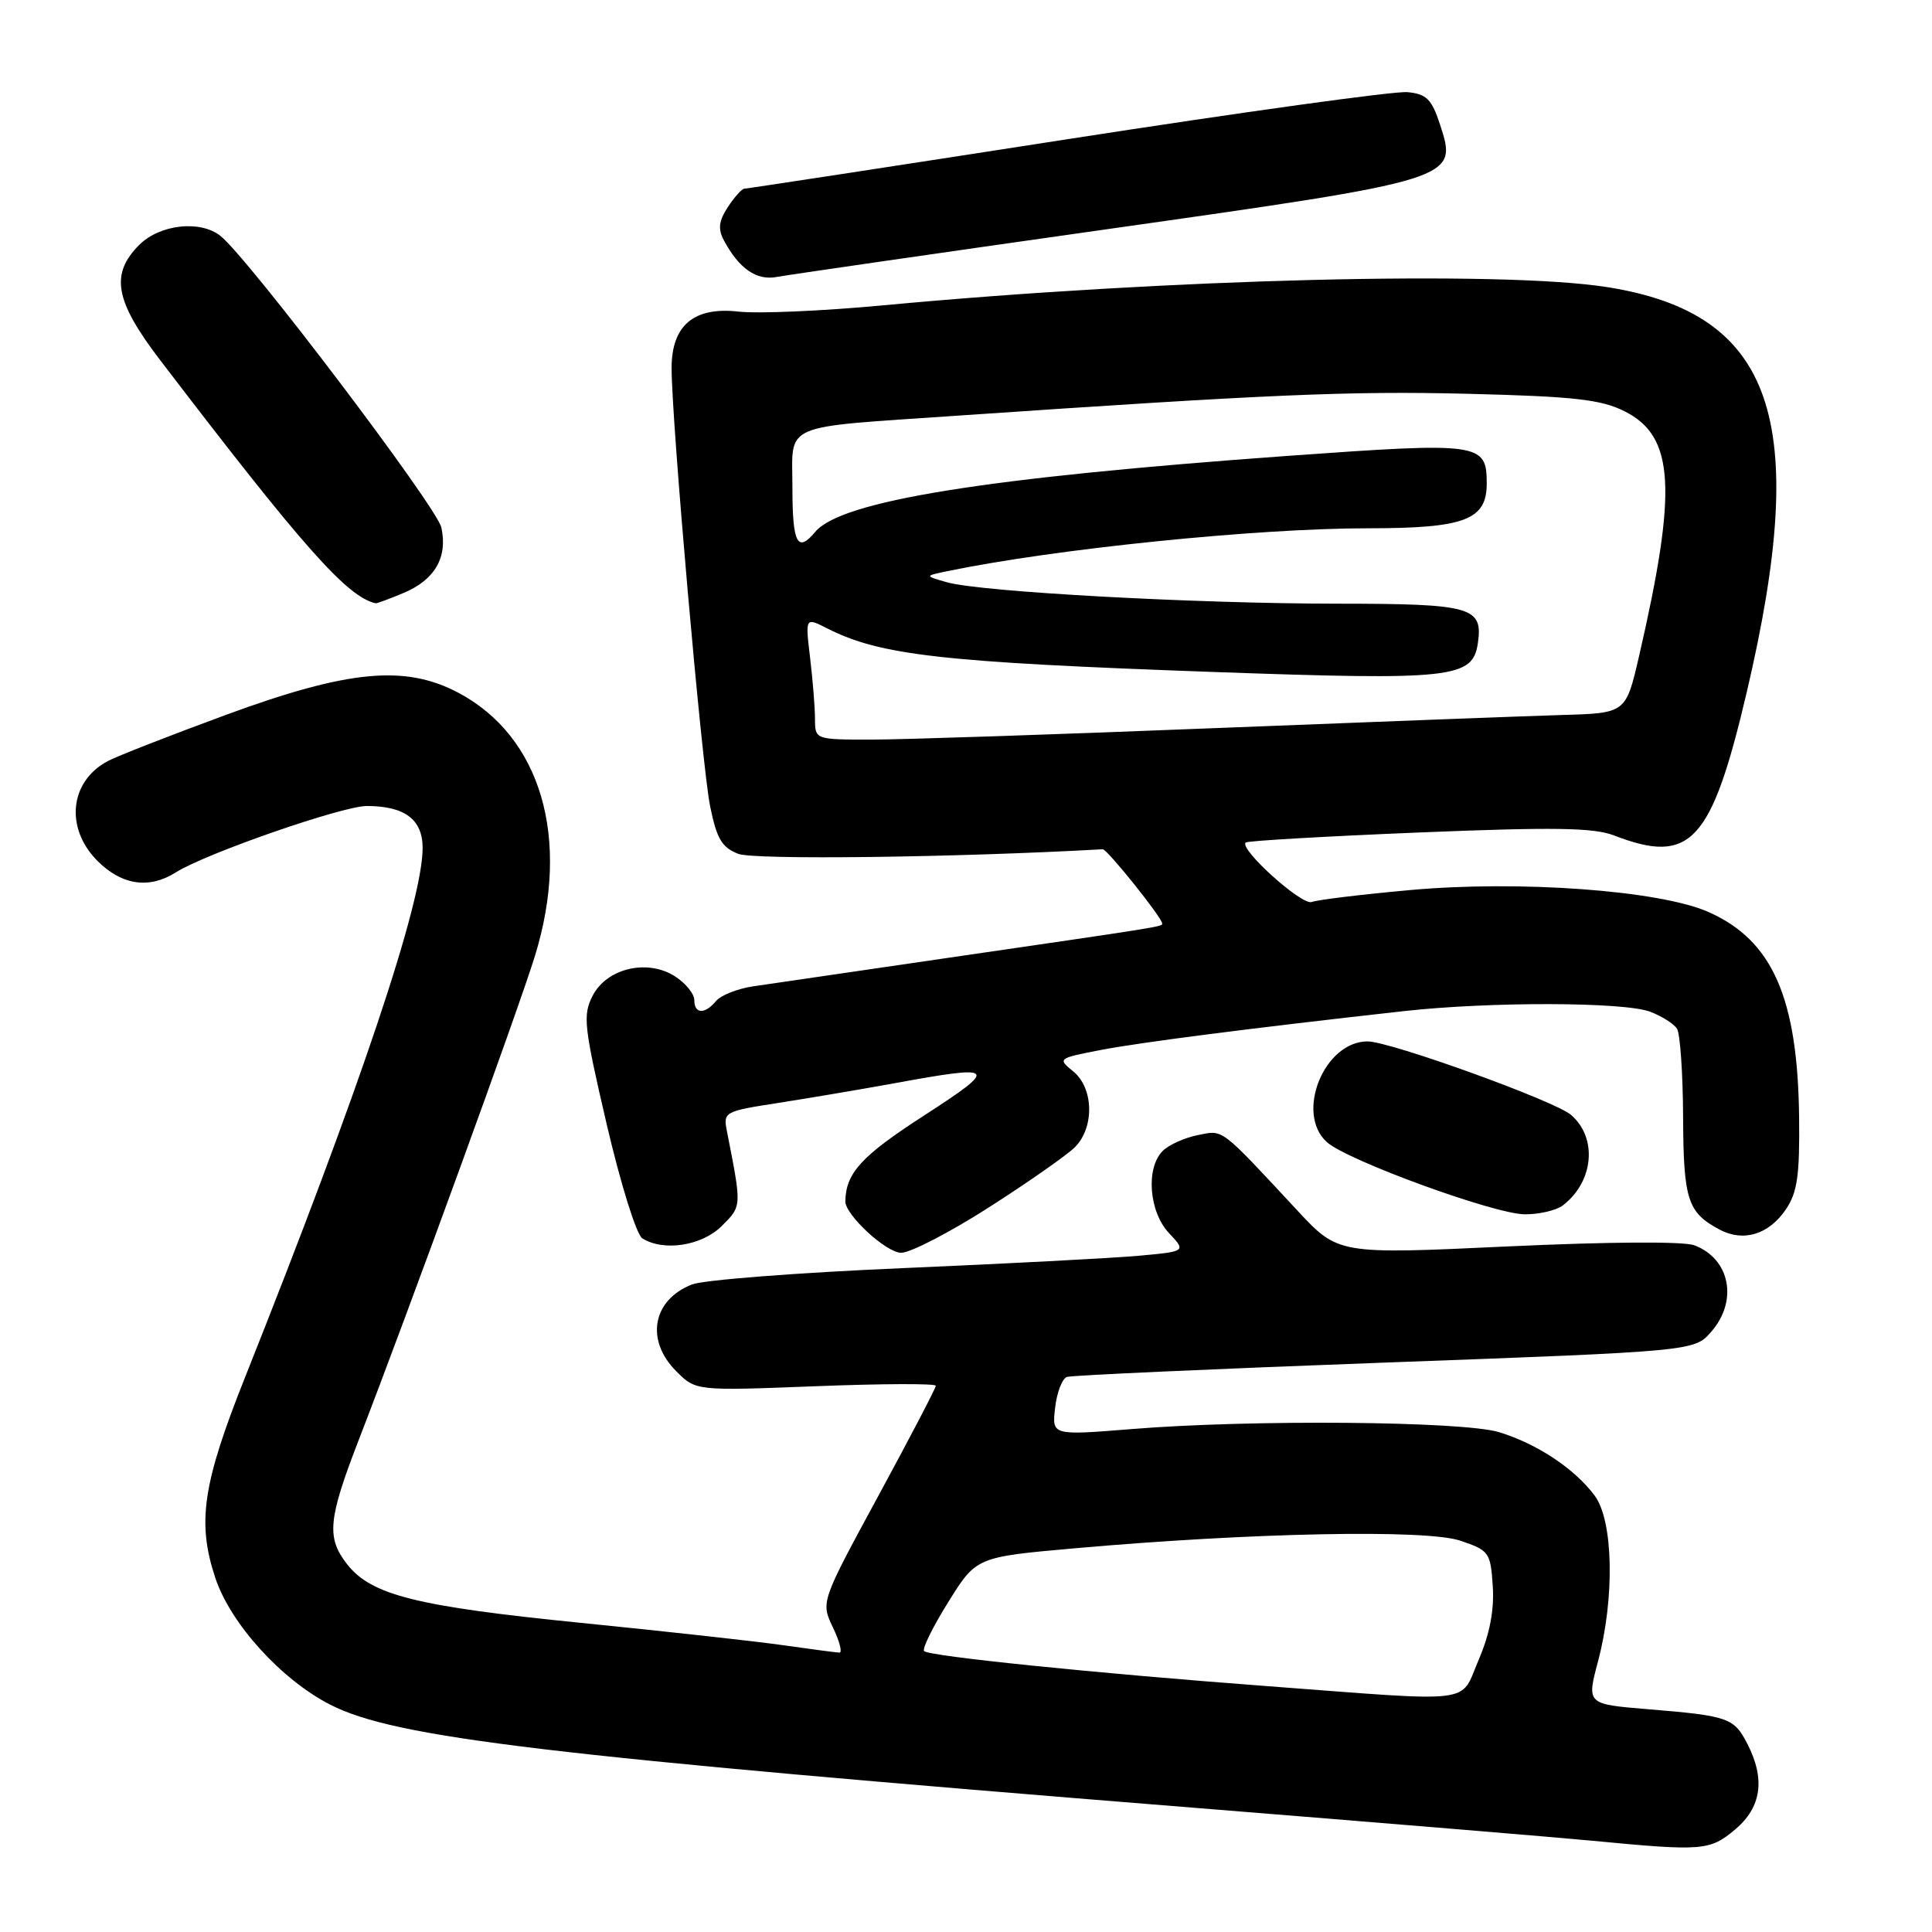 <?xml version="1.0" encoding="UTF-8" standalone="no"?>
<!DOCTYPE svg PUBLIC "-//W3C//DTD SVG 1.1//EN" "http://www.w3.org/Graphics/SVG/1.1/DTD/svg11.dtd" >
<svg xmlns="http://www.w3.org/2000/svg" xmlns:xlink="http://www.w3.org/1999/xlink" version="1.1" viewBox="0 0 256 256">
 <g >
 <path fill="currentColor"
d=" M 229.92 242.41 C 233.42 239.47 233.94 235.72 231.51 231.02 C 229.75 227.61 228.97 227.35 218.37 226.48 C 210.24 225.81 210.24 225.81 211.74 220.16 C 213.98 211.73 213.78 201.52 211.31 198.19 C 208.66 194.61 203.63 191.28 198.60 189.76 C 193.78 188.31 165.76 188.07 149.94 189.36 C 139.38 190.21 139.38 190.21 139.81 186.53 C 140.04 184.50 140.75 182.67 141.37 182.45 C 141.99 182.24 160.95 181.38 183.50 180.55 C 224.50 179.04 224.50 179.04 226.75 176.46 C 230.33 172.36 229.25 166.81 224.52 165.01 C 223.12 164.47 213.12 164.54 199.74 165.16 C 177.32 166.21 177.32 166.21 171.91 160.40 C 161.55 149.26 162.15 149.72 158.70 150.41 C 156.95 150.76 154.87 151.70 154.06 152.51 C 151.80 154.78 152.24 160.56 154.89 163.38 C 157.18 165.82 157.18 165.82 150.84 166.40 C 147.35 166.71 133.25 167.45 119.50 168.04 C 105.75 168.63 93.25 169.60 91.71 170.19 C 86.46 172.23 85.48 177.57 89.61 181.70 C 92.21 184.30 92.21 184.30 108.11 183.68 C 116.85 183.34 124.00 183.31 124.00 183.62 C 124.00 183.93 120.57 190.50 116.38 198.22 C 108.76 212.27 108.76 212.27 110.36 215.63 C 111.25 217.48 111.64 218.99 111.23 218.98 C 110.83 218.97 107.58 218.54 104.00 218.03 C 100.42 217.51 88.28 216.17 77.00 215.04 C 55.15 212.85 49.22 211.36 46.01 207.29 C 43.23 203.75 43.46 201.32 47.57 190.71 C 54.11 173.82 68.76 133.59 70.89 126.64 C 75.66 111.13 71.70 97.57 60.69 91.77 C 53.65 88.06 46.11 88.78 29.98 94.71 C 22.55 97.44 15.47 100.21 14.26 100.86 C 9.21 103.56 8.59 109.74 12.92 114.08 C 16.14 117.30 19.76 117.83 23.29 115.60 C 27.23 113.10 45.36 106.80 48.60 106.80 C 53.63 106.80 56.00 108.58 56.00 112.36 C 56.00 119.54 47.73 144.20 32.47 182.50 C 26.84 196.64 26.09 201.73 28.53 209.08 C 30.54 215.14 37.28 222.57 43.76 225.88 C 52.37 230.27 72.22 232.64 158.00 239.52 C 182.48 241.49 206.32 243.46 211.00 243.91 C 225.60 245.31 226.56 245.24 229.92 242.41 Z  M 131.07 159.96 C 136.26 156.64 141.36 153.07 142.42 152.02 C 145.04 149.41 144.93 144.17 142.21 141.97 C 140.12 140.27 140.18 140.23 145.79 139.14 C 151.09 138.12 165.54 136.26 186.00 133.98 C 197.43 132.71 215.22 132.75 218.66 134.06 C 220.20 134.65 221.80 135.66 222.21 136.31 C 222.63 136.97 222.99 142.22 223.02 148.00 C 223.07 158.99 223.61 160.66 227.84 162.92 C 231.01 164.61 234.37 163.59 236.63 160.26 C 238.16 158.01 238.48 155.76 238.39 148.00 C 238.20 132.17 234.85 124.59 226.37 120.84 C 219.91 117.98 201.31 116.62 186.83 117.94 C 180.42 118.52 174.55 119.23 173.81 119.52 C 172.51 120.02 164.15 112.48 165.06 111.64 C 165.30 111.41 175.62 110.82 188.00 110.31 C 205.86 109.58 211.19 109.66 213.87 110.70 C 224.03 114.63 226.77 111.66 231.47 91.65 C 239.91 55.64 235.06 41.55 213.00 38.05 C 198.95 35.82 154.75 36.93 117.00 40.46 C 109.03 41.21 100.42 41.58 97.87 41.29 C 91.95 40.62 89.00 43.10 88.99 48.75 C 88.98 55.64 93.00 101.43 94.09 106.81 C 94.97 111.15 95.65 112.30 97.83 113.14 C 99.94 113.96 126.80 113.62 146.12 112.53 C 146.70 112.50 154.00 121.61 154.00 122.38 C 154.00 122.79 154.12 122.77 125.00 127.01 C 113.17 128.74 101.82 130.40 99.76 130.70 C 97.71 131.01 95.52 131.88 94.89 132.63 C 93.40 134.43 92.00 134.38 92.00 132.52 C 92.00 131.71 90.88 130.31 89.50 129.41 C 85.85 127.02 80.44 128.26 78.54 131.92 C 77.20 134.51 77.36 135.95 80.39 148.97 C 82.23 156.86 84.33 163.59 85.10 164.08 C 87.92 165.87 93.01 165.08 95.65 162.44 C 98.31 159.78 98.30 159.95 96.32 149.89 C 95.82 147.33 95.97 147.25 103.15 146.14 C 107.19 145.51 114.10 144.34 118.50 143.54 C 132.14 141.04 132.43 141.36 122.37 147.86 C 114.13 153.19 112.09 155.42 112.01 159.17 C 111.98 160.97 117.43 166.00 119.41 166.00 C 120.64 166.00 125.89 163.28 131.07 159.96 Z  M 207.09 159.72 C 211.19 156.57 211.71 150.76 208.16 147.72 C 205.98 145.86 184.16 137.98 181.20 137.99 C 175.44 138.01 171.60 147.52 175.81 151.33 C 178.48 153.75 197.93 160.85 202.00 160.90 C 203.93 160.92 206.21 160.39 207.09 159.72 Z  M 53.45 78.58 C 57.61 76.85 59.35 73.85 58.48 69.89 C 57.87 67.15 32.87 34.14 29.20 31.25 C 26.52 29.13 21.18 29.73 18.45 32.45 C 14.58 36.33 15.21 39.85 21.20 47.69 C 40.17 72.53 45.98 79.08 49.78 79.94 C 49.94 79.97 51.59 79.36 53.45 78.58 Z  M 146.42 30.41 C 193.19 23.78 193.19 23.78 190.81 16.50 C 189.71 13.14 189.02 12.45 186.50 12.21 C 184.85 12.04 164.53 14.86 141.35 18.46 C 118.17 22.06 98.95 25.00 98.63 25.00 C 98.31 25.00 97.33 26.09 96.45 27.43 C 95.24 29.28 95.11 30.34 95.92 31.85 C 97.93 35.60 100.24 37.20 102.91 36.70 C 104.34 36.43 123.91 33.60 146.42 30.41 Z  M 167.64 223.40 C 145.11 221.71 123.13 219.46 122.45 218.78 C 122.16 218.49 123.60 215.57 125.65 212.28 C 129.37 206.31 129.37 206.31 142.50 205.15 C 165.86 203.08 189.00 202.62 193.50 204.15 C 197.33 205.44 197.51 205.70 197.80 210.19 C 198.01 213.35 197.39 216.54 195.93 219.94 C 193.38 225.86 196.02 225.54 167.64 223.40 Z  M 107.99 95.25 C 107.99 93.74 107.69 90.09 107.34 87.15 C 106.70 81.79 106.70 81.79 109.60 83.26 C 116.65 86.84 124.76 87.75 160.78 89.04 C 192.51 90.17 195.16 89.88 195.83 85.19 C 196.51 80.42 195.01 80.00 177.13 79.99 C 158.34 79.98 130.02 78.43 125.50 77.16 C 122.50 76.31 122.50 76.31 125.50 75.69 C 139.74 72.73 166.50 70.00 181.25 70.00 C 194.09 70.00 197.00 68.90 197.00 64.07 C 197.00 58.68 196.17 58.57 170.73 60.40 C 130.55 63.29 111.43 66.36 108.01 70.49 C 105.66 73.31 105.00 72.01 105.00 64.59 C 105.00 55.91 103.15 56.71 127.00 55.07 C 168.05 52.26 178.90 51.79 194.50 52.18 C 208.60 52.53 212.14 52.93 215.27 54.50 C 221.89 57.82 222.29 64.81 217.17 87.00 C 215.43 94.50 215.43 94.50 206.97 94.74 C 202.31 94.88 181.51 95.67 160.74 96.49 C 139.98 97.32 119.62 98.00 115.49 98.00 C 108.00 98.00 108.00 98.00 107.99 95.25 Z "/>
</g>
</svg>